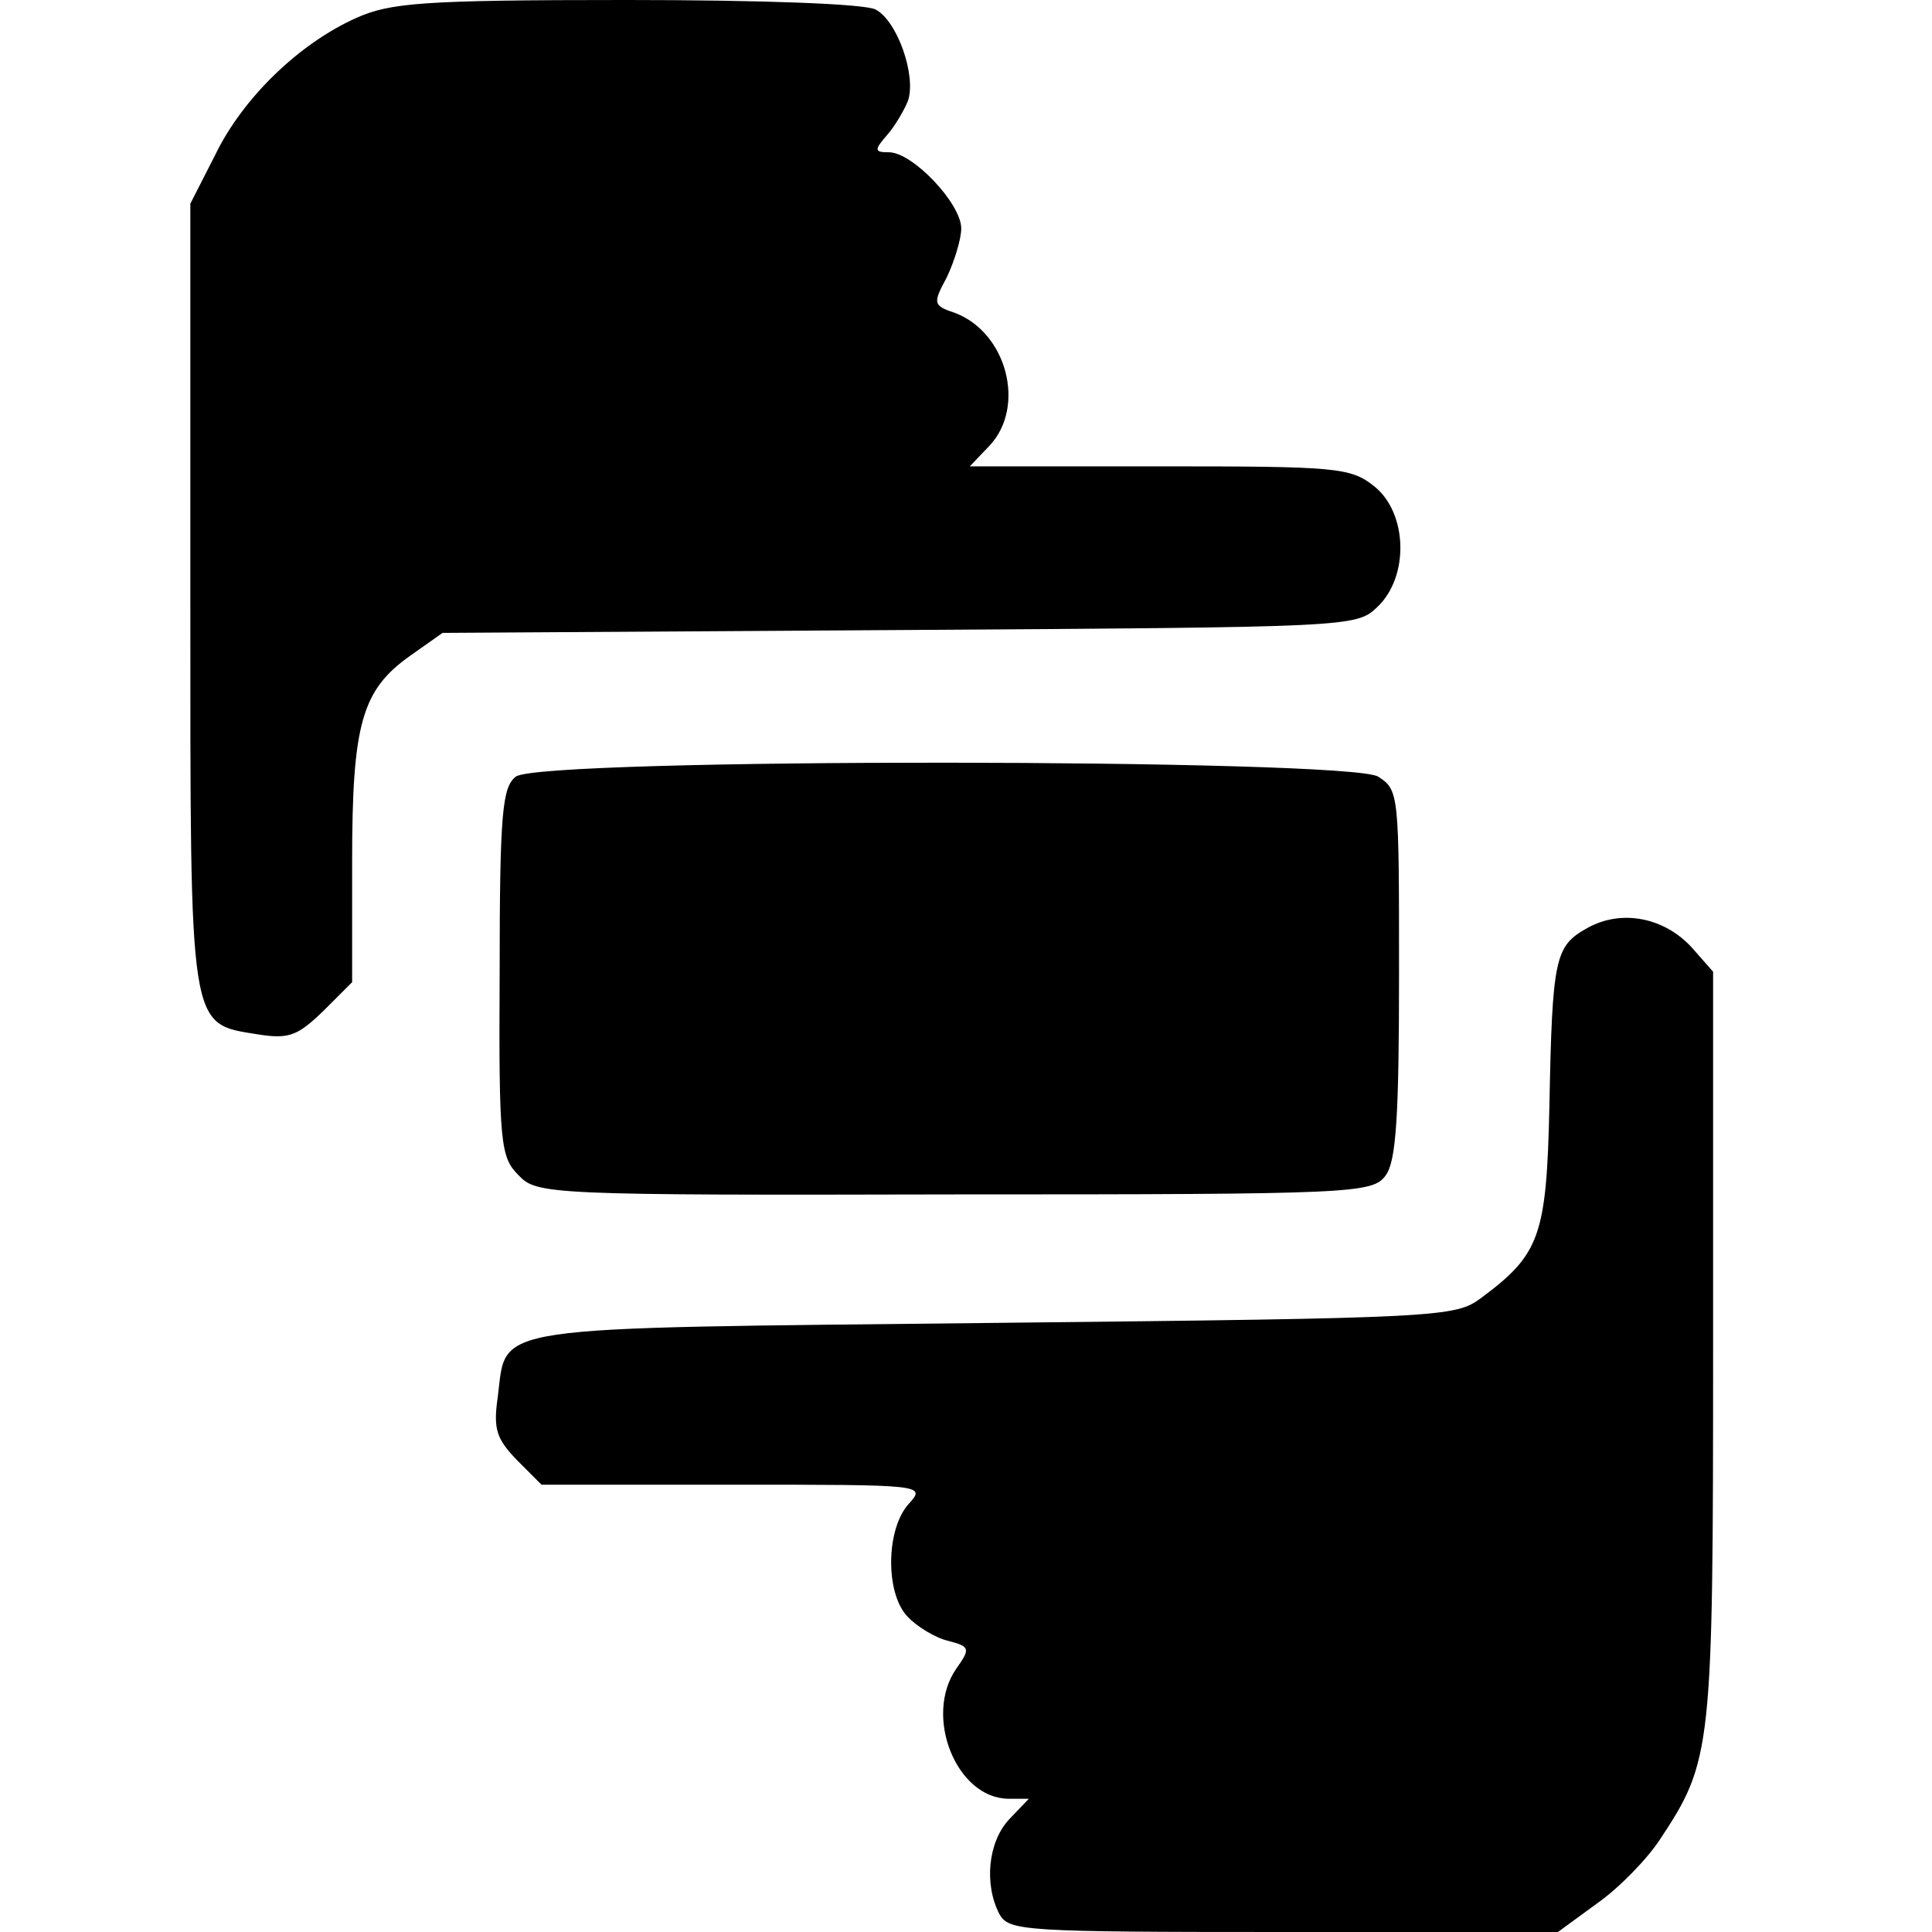<?xml version="1.0" standalone="no"?>
<!DOCTYPE svg PUBLIC "-//W3C//DTD SVG 20010904//EN"
 "http://www.w3.org/TR/2001/REC-SVG-20010904/DTD/svg10.dtd">
<svg version="1.0" xmlns="http://www.w3.org/2000/svg"
 width="203pt" height="203pt" viewBox="0 0 203 203"
 preserveAspectRatio="xMidYMid meet">
<g transform="translate(0,203) scale(0.1,-0.1)"
fill="#000000" stroke="none">
<path d="M374 2011 c-60 -27 -119 -84 -148 -144 l-26 -51 0 -412 c0 -462 -2
-449 72 -461 32 -5 41 -1 68 25 l30 30 0 127 c0 144 10 180 61 216 l34 24 480
3 c474 3 480 3 502 24 34 32 32 99 -3 127 -25 20 -40 21 -226 21 l-199 0 21
22 c38 41 18 118 -36 139 -24 8 -24 10 -9 38 8 17 15 40 15 51 0 26 -51 80
-76 80 -15 0 -16 2 -2 18 8 9 18 26 22 36 9 26 -11 84 -34 96 -11 6 -120 10
-262 10 -216 0 -248 -3 -284 -19z"/>
<path d="M542 1214 c-14 -11 -17 -36 -17 -206 -1 -181 1 -194 20 -213 19 -20
31 -21 458 -20 421 0 439 1 453 20 11 15 14 62 14 212 0 189 0 193 -22 207
-31 19 -879 20 -906 0z"/>
<path d="M1668 1055 c-34 -19 -37 -30 -40 -187 -3 -137 -10 -156 -72 -202 -27
-20 -42 -21 -511 -26 -541 -6 -512 -1 -522 -78 -5 -34 -1 -44 20 -66 l26 -26
202 0 c200 0 202 0 184 -20 -24 -26 -25 -93 -2 -118 10 -11 30 -23 43 -26 23
-6 24 -8 9 -29 -35 -50 0 -137 55 -137 l21 0 -21 -22 c-22 -24 -26 -68 -10
-99 10 -18 24 -19 299 -19 l288 0 41 30 c23 16 53 47 66 67 55 83 56 94 56
519 l0 393 -22 25 c-29 32 -74 41 -110 21z"/>
</g>
</svg>
